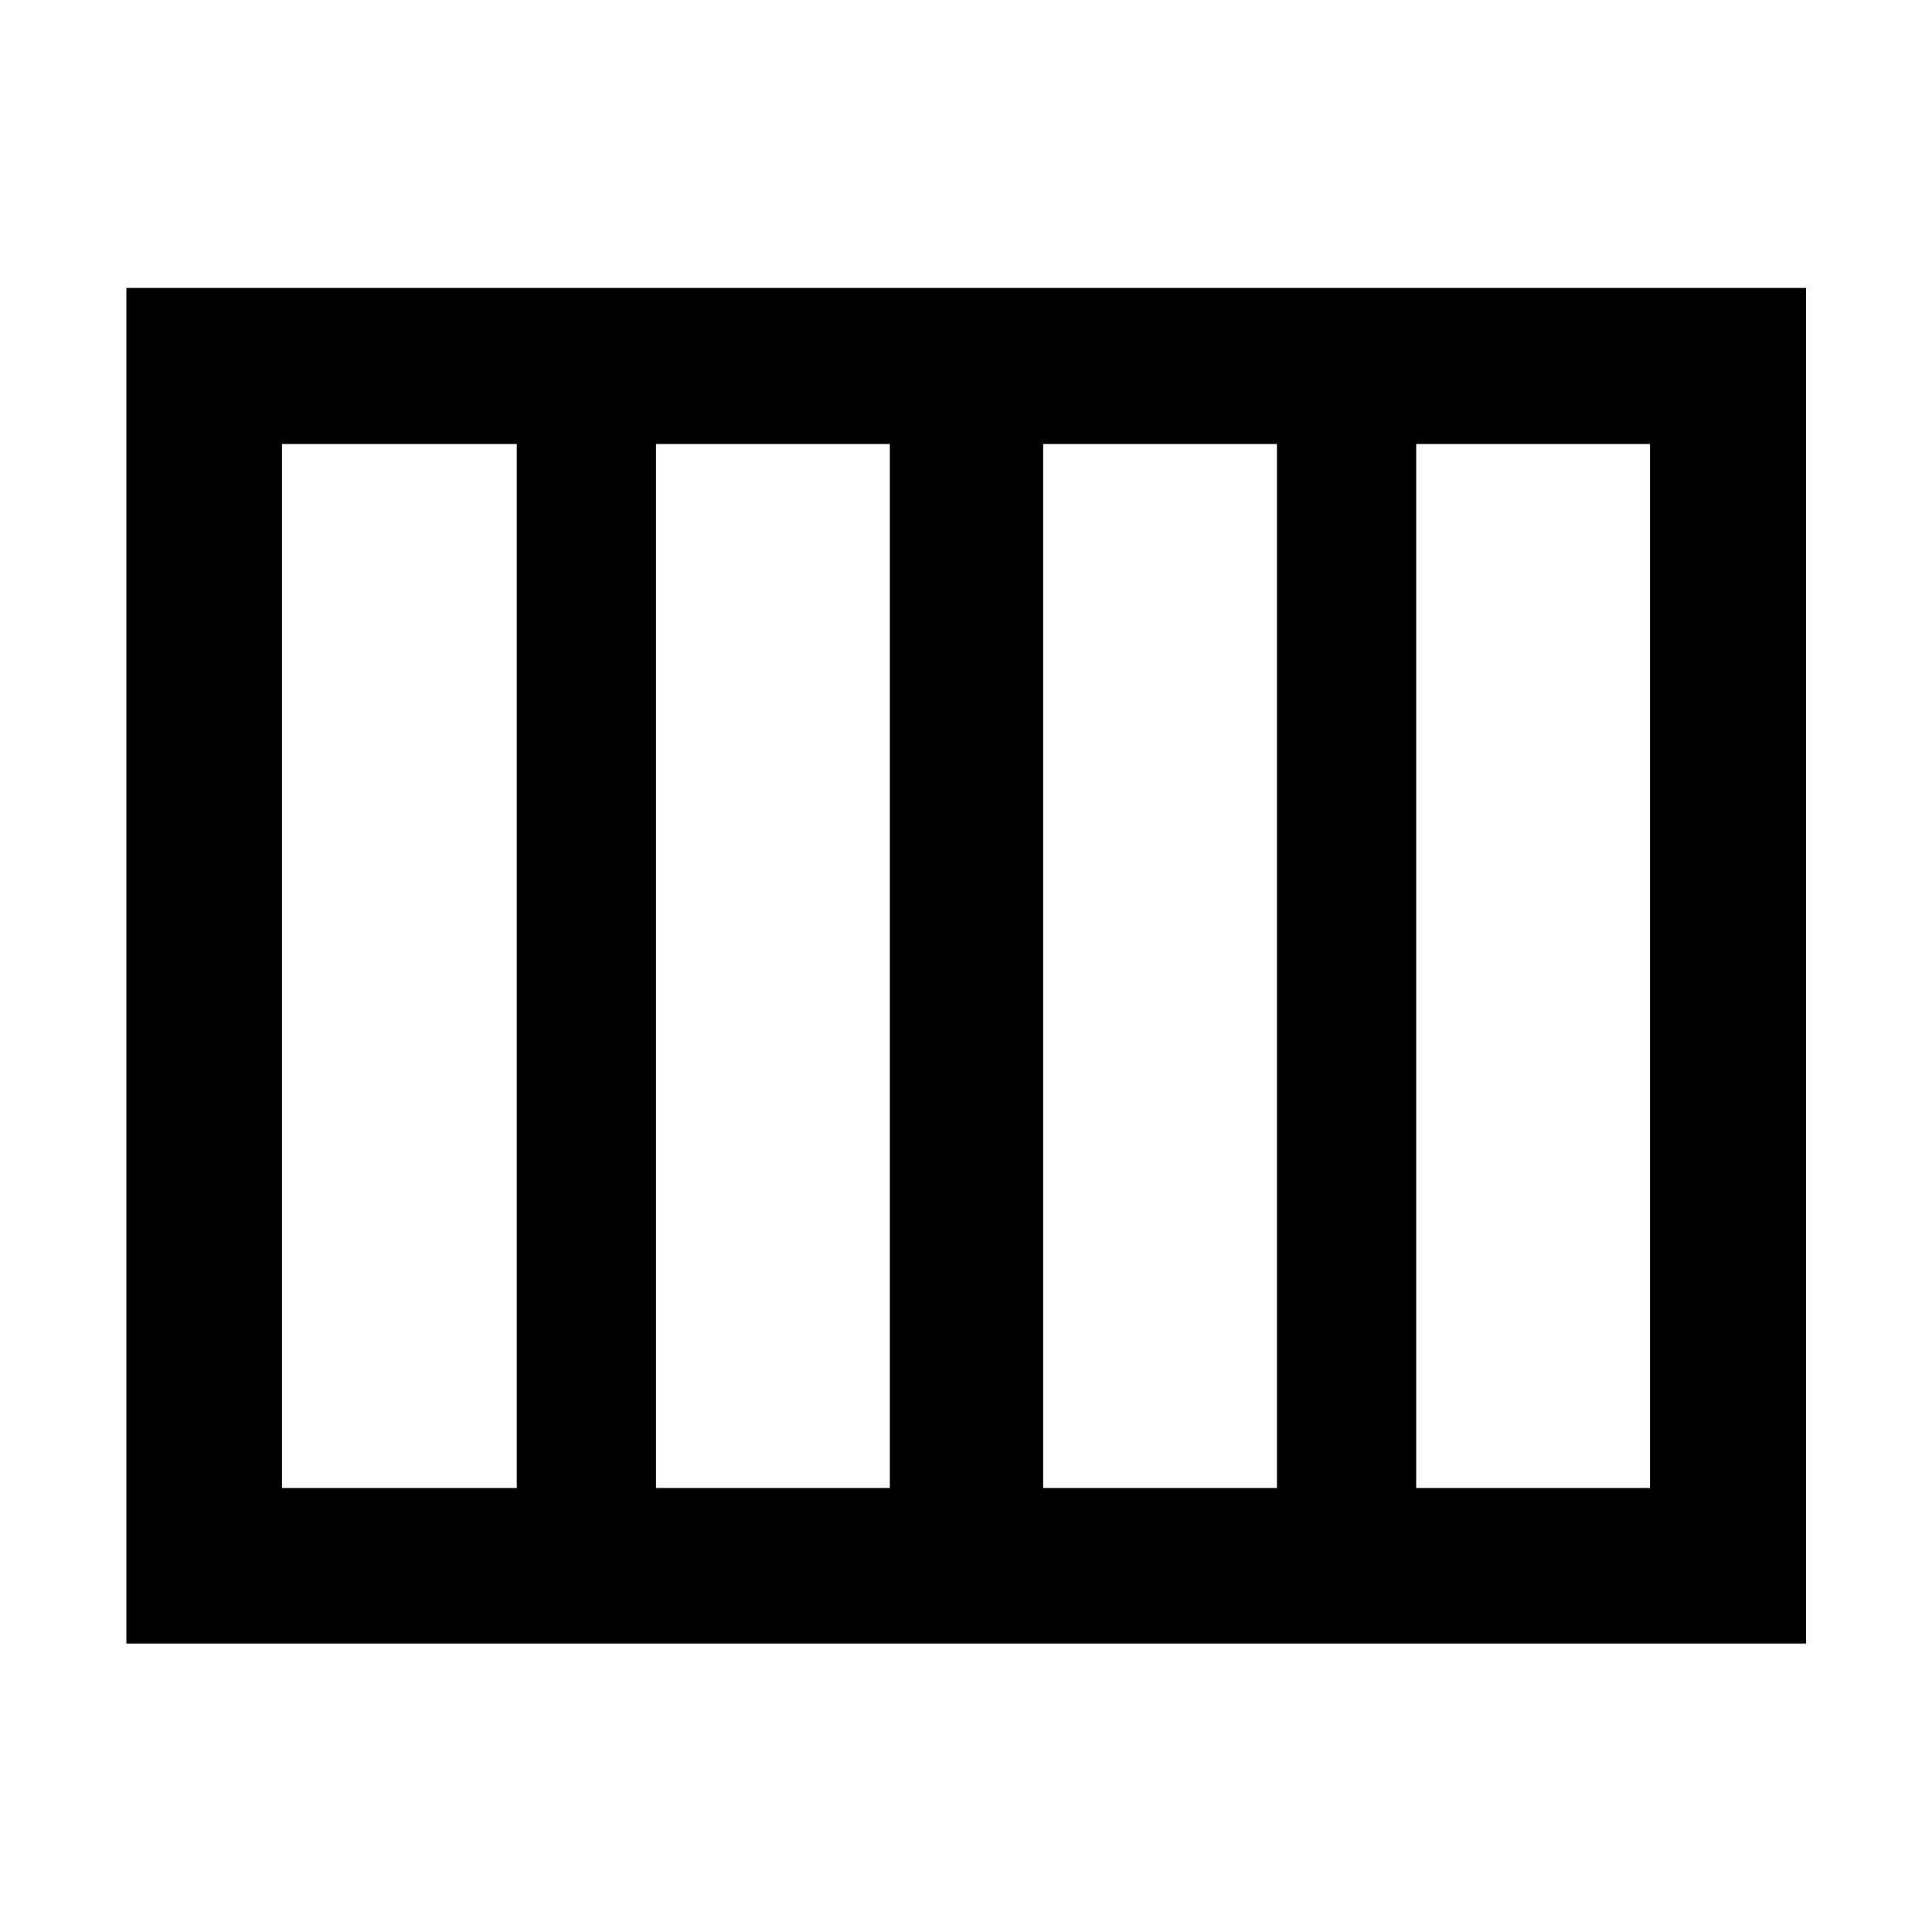 <svg xmlns="http://www.w3.org/2000/svg" height="48" viewBox="0 -960 960 960" width="48"><path d="M518.33-220.63h116.19v-518.74H518.33v518.74Zm-192.37 0h116.19v-518.74H325.96v518.74Zm-185.85 0h116.67v-518.74H140.11v518.74Zm563.59 0h116.19v-518.74H703.7v518.74Zm-640.9 77.3v-673.58h834.63v673.58H62.8Z"/></svg>